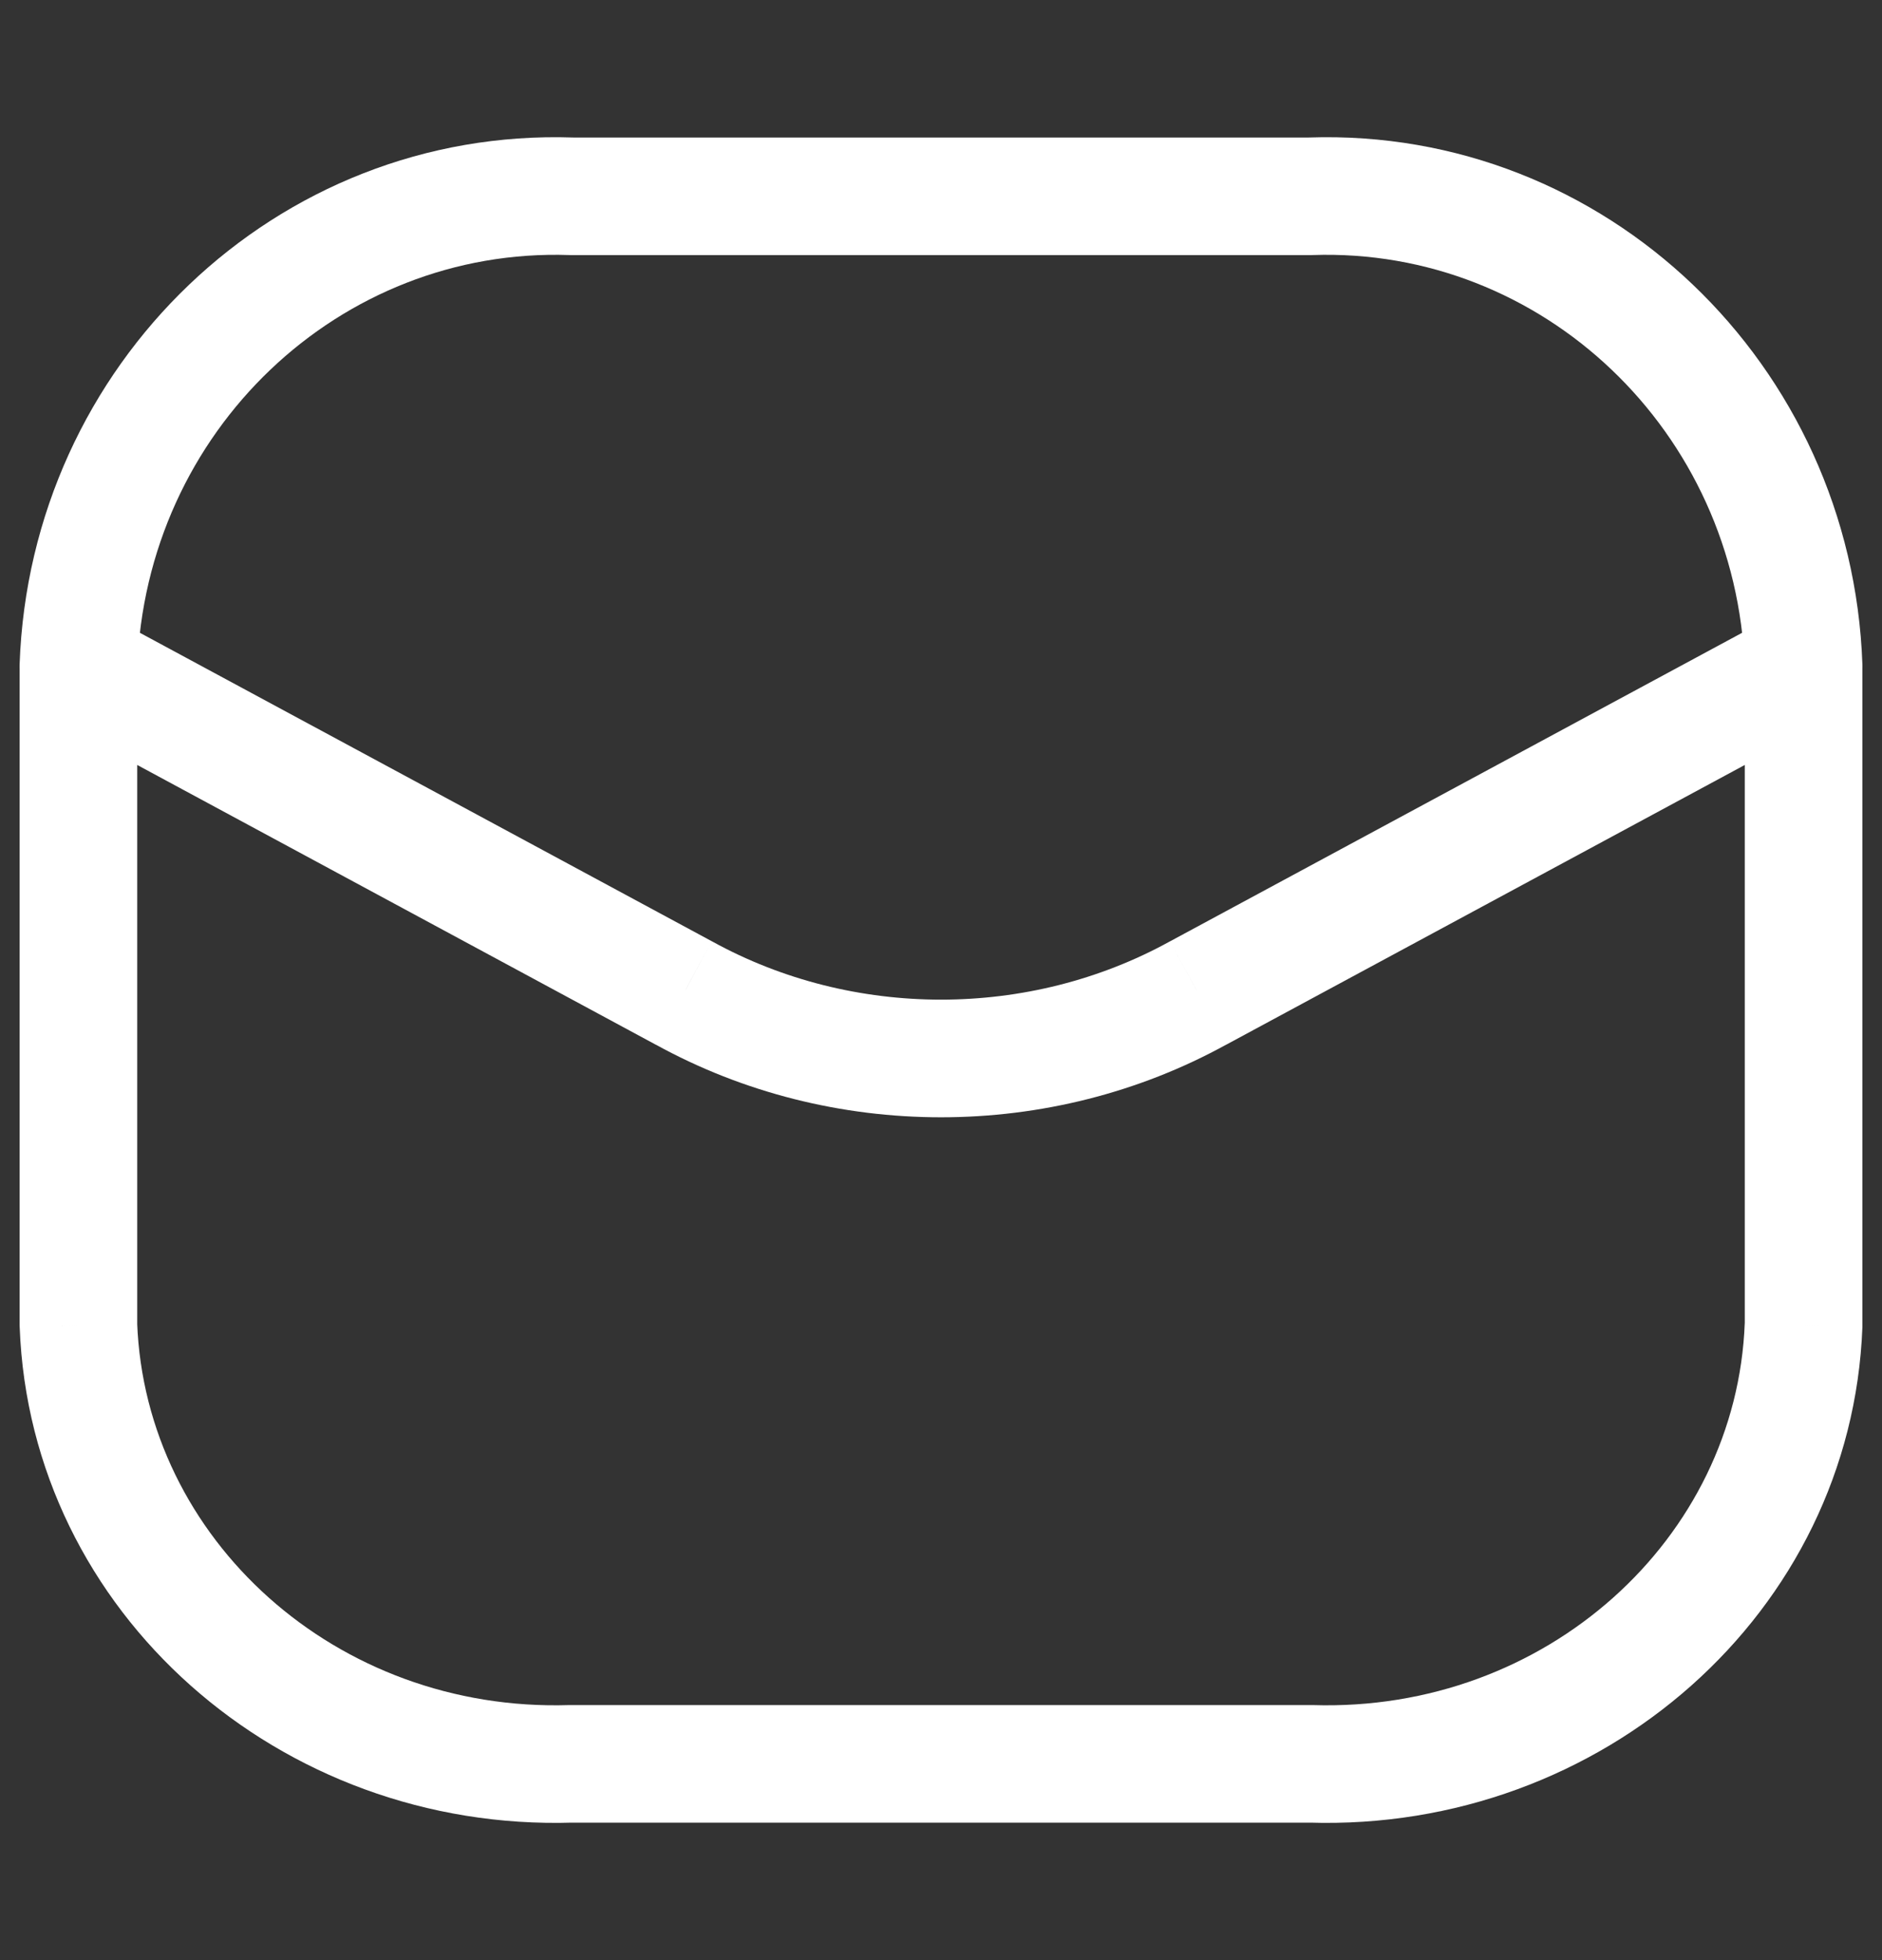 <svg width="24" height="25" viewBox="0 0 24 25" fill="none" xmlns="http://www.w3.org/2000/svg">
<rect x="0" y="0" width="24" height="25" fill="#333333" stroke="none"/>
<path d="M22.25 8.526C22.265 8.94 22.612 9.264 23.026 9.25C23.44 9.235 23.764 8.888 23.75 8.474L22.25 8.526ZM16.714 2.504V3.254C16.722 3.254 16.731 3.253 16.739 3.253L16.714 2.504ZM7.286 2.504L7.261 3.253C7.269 3.253 7.278 3.254 7.286 3.254V2.504ZM0.25 8.474C0.236 8.888 0.56 9.235 0.974 9.25C1.388 9.264 1.735 8.94 1.75 8.526L0.25 8.474ZM23.75 8.5C23.75 8.086 23.414 7.75 23 7.75C22.586 7.75 22.25 8.086 22.25 8.5H23.75ZM23 16.898L23.75 16.926C23.75 16.917 23.75 16.907 23.75 16.898H23ZM16.714 22.497L16.738 21.747C16.73 21.747 16.722 21.747 16.714 21.747V22.497ZM7.286 22.497V21.747C7.278 21.747 7.27 21.747 7.262 21.747L7.286 22.497ZM1 16.898H0.25C0.25 16.907 0.25 16.917 0.251 16.926L1 16.898ZM1.75 8.5C1.75 8.086 1.414 7.75 1 7.75C0.586 7.75 0.25 8.086 0.25 8.5H1.75ZM23.356 9.16C23.721 8.963 23.857 8.508 23.66 8.144C23.463 7.779 23.009 7.643 22.644 7.84L23.356 9.16ZM15.28 12.665L14.923 12.005L14.917 12.008L15.28 12.665ZM8.721 12.665L9.083 12.008L9.077 12.005L8.721 12.665ZM1.356 7.84C0.992 7.643 0.537 7.779 0.34 8.144C0.143 8.508 0.279 8.963 0.644 9.16L1.356 7.84ZM23.75 8.474C23.616 4.647 20.472 1.625 16.688 1.754L16.739 3.253C19.665 3.153 22.145 5.496 22.25 8.526L23.75 8.474ZM16.714 1.754H7.286V3.254H16.714V1.754ZM7.312 1.754C3.528 1.625 0.384 4.647 0.25 8.474L1.75 8.526C1.855 5.496 4.335 3.153 7.261 3.253L7.312 1.754ZM22.25 8.5V16.898H23.75V8.5H22.25ZM22.25 16.87C22.148 19.626 19.713 21.842 16.738 21.747L16.69 23.246C20.424 23.365 23.613 20.572 23.75 16.926L22.25 16.87ZM16.714 21.747H7.286V23.247H16.714V21.747ZM7.262 21.747C4.287 21.842 1.852 19.626 1.749 16.87L0.251 16.926C0.387 20.572 3.576 23.365 7.31 23.246L7.262 21.747ZM1.75 16.898V8.5H0.25V16.898H1.75ZM22.644 7.84L14.923 12.005L15.636 13.325L23.356 9.16L22.644 7.84ZM14.917 12.008C13.123 12.997 10.877 12.997 9.083 12.008L8.358 13.321C10.604 14.56 13.396 14.56 15.642 13.321L14.917 12.008ZM9.077 12.005L1.356 7.84L0.644 9.16L8.364 13.325L9.077 12.005Z" fill="white"/>
</svg>
